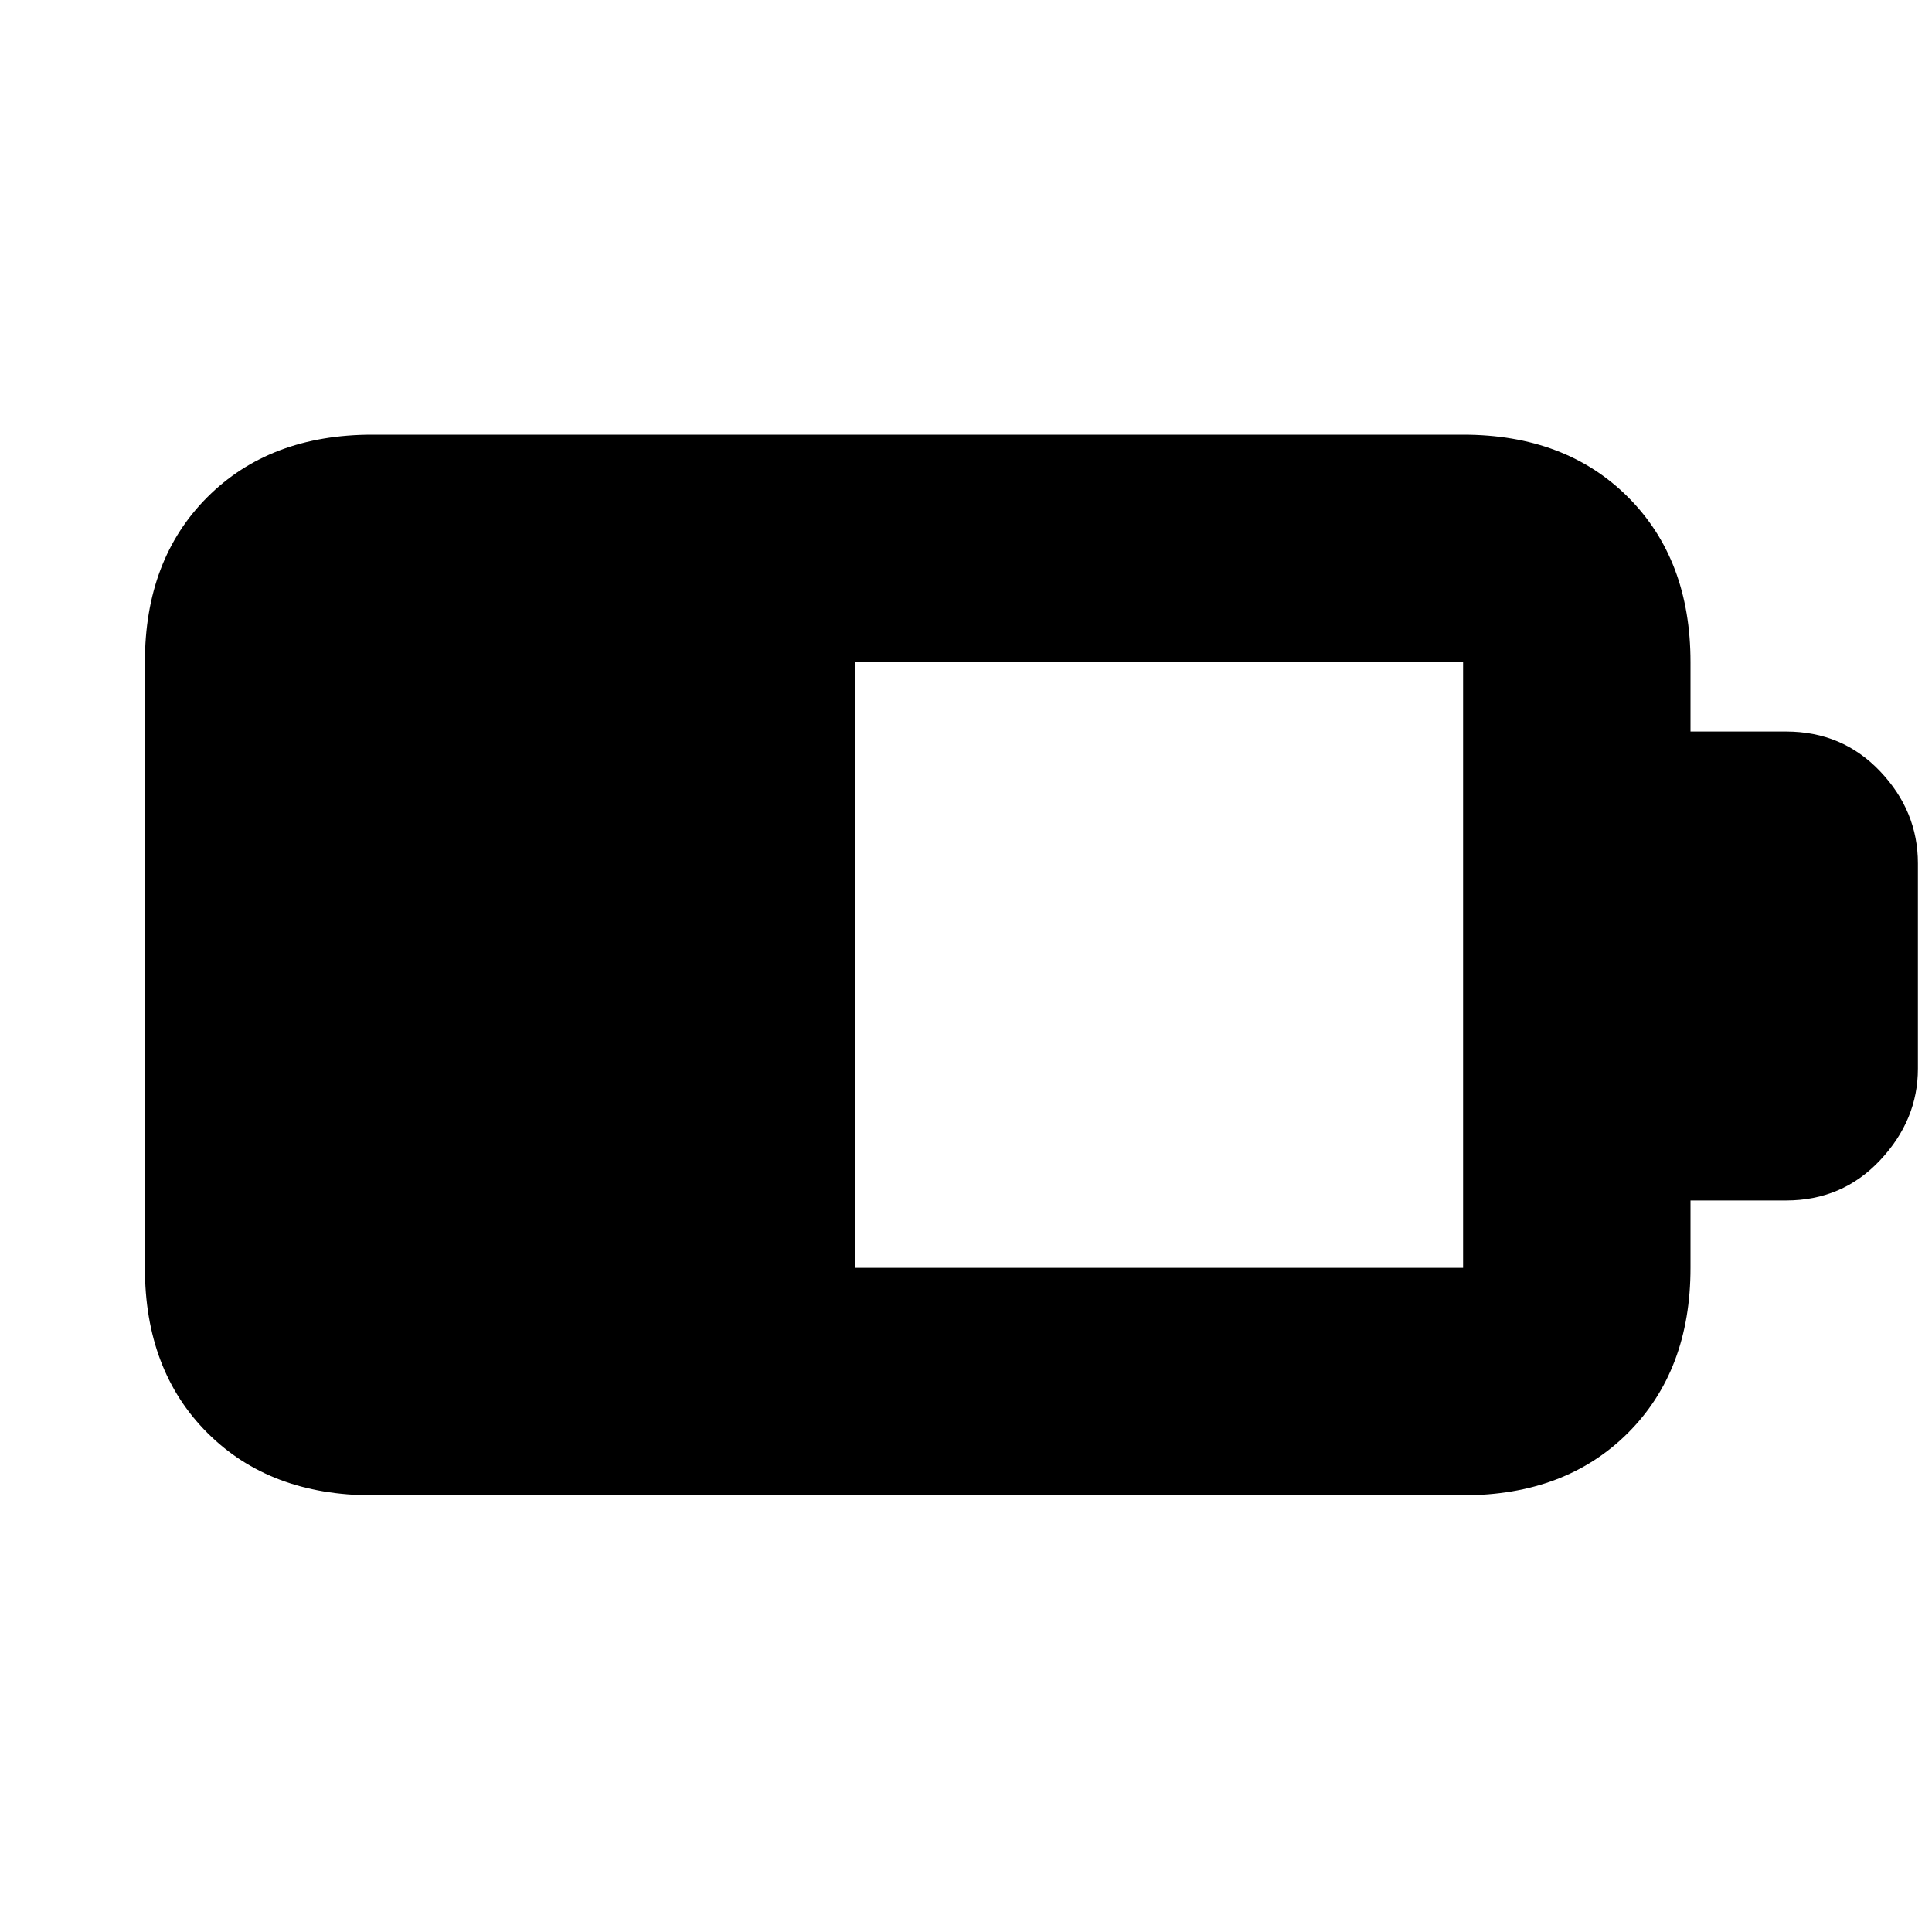 <svg xmlns="http://www.w3.org/2000/svg" height="20" viewBox="0 -960 960 960" width="20"><path d="M425-330h302v-301H425v301ZM185-217q-50.94 0-81.97-31.03T72-330v-301q0-50.94 31.03-81.97T185-744h542q50.94 0 81.97 31.03T840-631v34.5h47.5q27.96 0 46.73 19.77Q953-556.96 953-531v102q0 25.5-18.77 45.5t-46.73 20H840v33.5q0 50.94-31.03 81.97T727-217H185Z"/></svg>